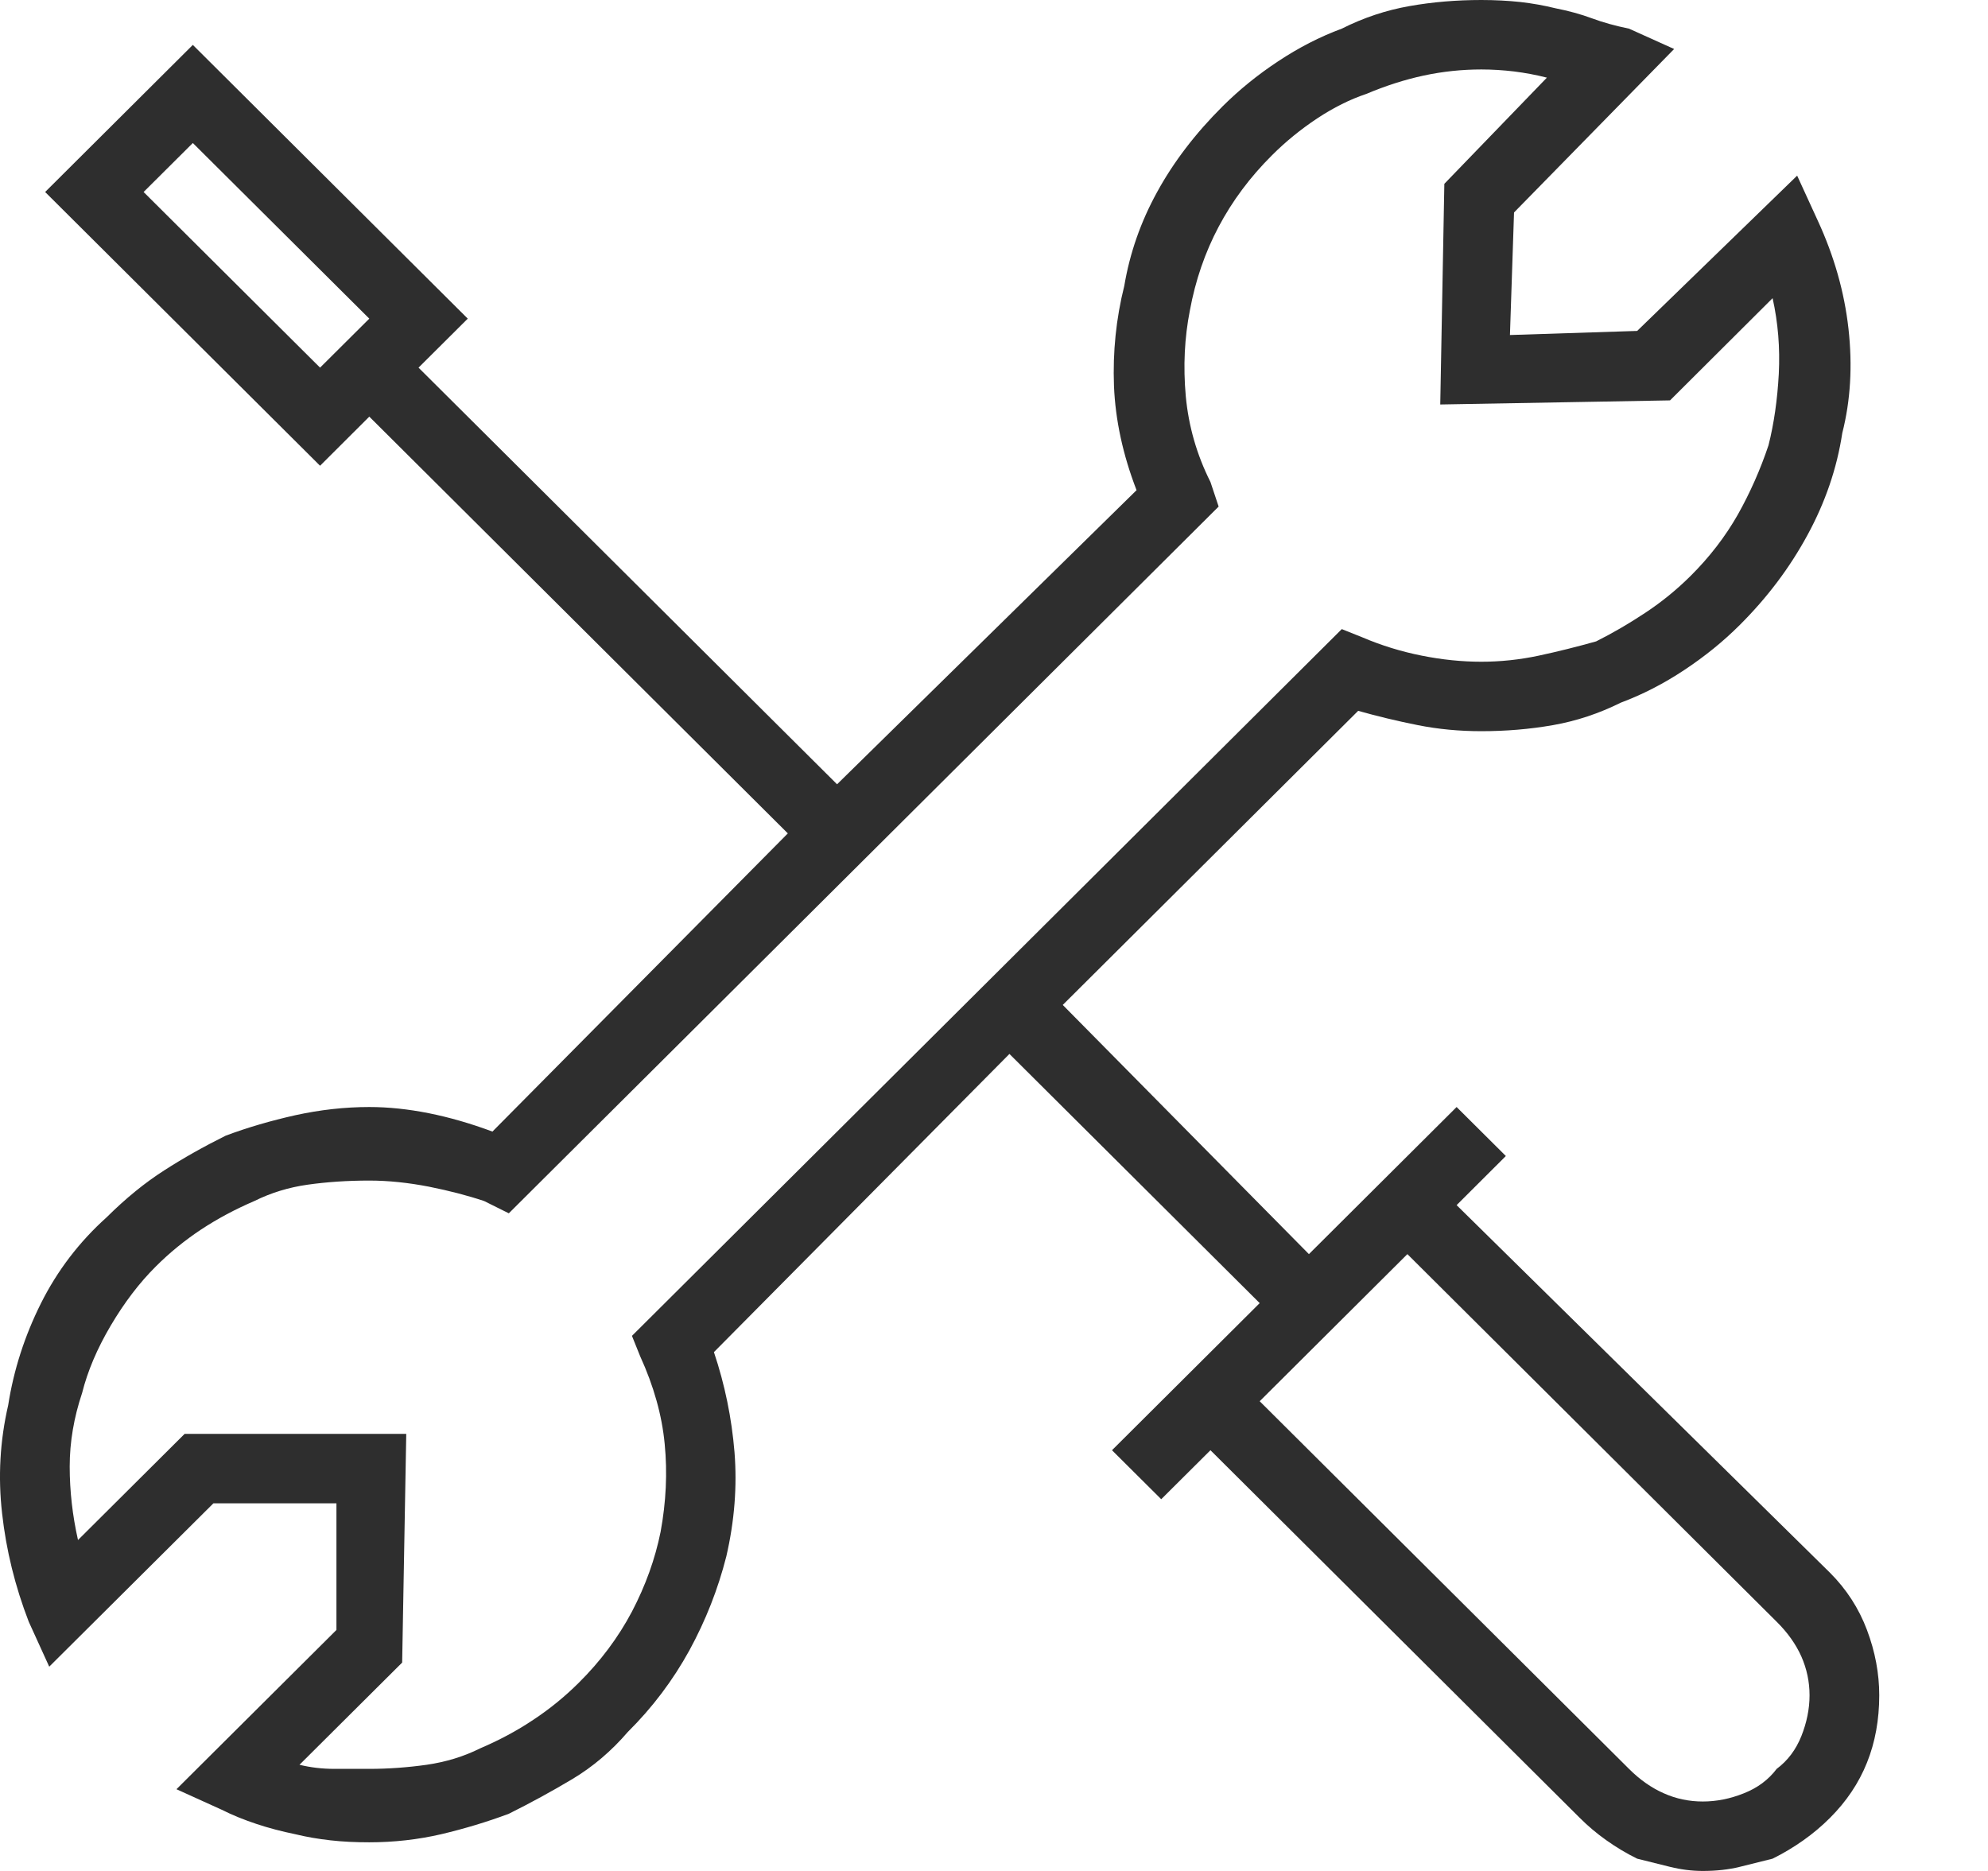 <?xml version="1.0" encoding="UTF-8"?>
<svg width="17px" height="16px" viewBox="0 0 17 16" version="1.1" xmlns="http://www.w3.org/2000/svg" xmlns:xlink="http://www.w3.org/1999/xlink">
    <!-- Generator: Sketch 45.2 (43514) - http://www.bohemiancoding.com/sketch -->
    <title>Icon/Tool</title>
    <desc>Created with Sketch.</desc>
    <defs></defs>
    <g id="Style-guide" stroke="none" stroke-width="1" fill="none" fill-rule="evenodd">
        <g transform="translate(-538, -246)" id="Icon/Tool" fill="#2E2E2E">
            <g transform="translate(538, 246)">
                <path d="M15.649,13.45 L12.456,10.306 L12.877,9.886 L12.456,9.467 L11.193,10.725 L9.088,8.594 L11.614,6.079 C11.778,6.125 11.947,6.166 12.123,6.201 C12.298,6.236 12.48,6.253 12.667,6.253 C12.877,6.253 13.082,6.236 13.281,6.201 C13.48,6.166 13.673,6.102 13.86,6.009 C14.047,5.939 14.228,5.846 14.404,5.729 C14.579,5.613 14.737,5.485 14.877,5.345 C15.111,5.112 15.304,4.856 15.456,4.576 C15.608,4.297 15.708,4.006 15.754,3.703 C15.825,3.424 15.842,3.127 15.807,2.812 C15.772,2.498 15.684,2.189 15.544,1.886 L15.368,1.502 L14,2.83 L12.912,2.865 L12.947,1.817 L14.316,0.419 L13.93,0.245 C13.813,0.221 13.708,0.192 13.614,0.157 C13.52,0.122 13.415,0.093 13.298,0.07 C13.205,0.047 13.105,0.029 13,0.017 C12.895,0.006 12.784,0 12.667,0 C12.456,0 12.251,0.017 12.053,0.052 C11.854,0.087 11.661,0.151 11.474,0.245 C11.287,0.314 11.105,0.408 10.93,0.524 C10.754,0.64 10.596,0.769 10.456,0.908 C10.222,1.141 10.035,1.386 9.895,1.642 C9.754,1.898 9.661,2.166 9.614,2.445 C9.544,2.725 9.515,3.01 9.526,3.301 C9.538,3.592 9.602,3.889 9.719,4.192 L7.158,6.707 L3.579,3.144 L4,2.725 L1.649,0.384 L0.386,1.642 L2.737,3.983 L3.158,3.563 L6.737,7.127 L4.211,9.677 C4.023,9.607 3.842,9.555 3.667,9.52 C3.491,9.485 3.322,9.467 3.158,9.467 C2.947,9.467 2.737,9.491 2.526,9.537 C2.316,9.584 2.117,9.642 1.93,9.712 C1.743,9.805 1.567,9.904 1.404,10.009 C1.24,10.114 1.076,10.247 0.912,10.41 C0.678,10.62 0.491,10.865 0.351,11.144 C0.211,11.424 0.117,11.715 0.07,12.017 C-1.99609932e-07,12.32 -0.018,12.629 0.018,12.943 C0.053,13.258 0.129,13.566 0.246,13.869 L0.421,14.253 L1.825,12.856 L2.877,12.856 L2.877,13.939 L1.509,15.301 L1.895,15.476 C1.988,15.523 2.088,15.563 2.193,15.598 C2.298,15.633 2.409,15.662 2.526,15.686 C2.62,15.709 2.719,15.726 2.825,15.738 C2.93,15.75 3.041,15.755 3.158,15.755 C3.368,15.755 3.573,15.732 3.772,15.686 C3.971,15.639 4.164,15.581 4.351,15.511 C4.538,15.418 4.719,15.319 4.895,15.214 C5.07,15.109 5.228,14.975 5.368,14.812 C5.579,14.603 5.754,14.37 5.895,14.114 C6.035,13.857 6.14,13.59 6.211,13.31 C6.281,13.007 6.304,12.71 6.281,12.419 C6.257,12.128 6.199,11.843 6.105,11.563 L8.632,9.013 L10.772,11.144 L9.509,12.402 L9.93,12.821 L10.351,12.402 L13.509,15.546 C13.579,15.616 13.655,15.68 13.737,15.738 C13.819,15.796 13.906,15.849 14,15.895 C14.094,15.918 14.187,15.942 14.281,15.965 C14.374,15.988 14.468,16 14.561,16 C14.678,16 14.784,15.988 14.877,15.965 C14.971,15.942 15.064,15.918 15.158,15.895 C15.251,15.849 15.339,15.796 15.421,15.738 C15.503,15.68 15.579,15.616 15.649,15.546 C15.789,15.406 15.895,15.249 15.965,15.074 C16.035,14.9 16.07,14.707 16.07,14.498 C16.07,14.311 16.035,14.125 15.965,13.939 C15.895,13.753 15.789,13.59 15.649,13.45 Z M1.228,1.642 L1.649,1.223 L3.158,2.725 L2.737,3.144 L1.228,1.642 Z M5.474,11.598 C5.591,11.854 5.661,12.105 5.684,12.349 C5.708,12.594 5.696,12.844 5.649,13.1 C5.602,13.333 5.52,13.56 5.404,13.782 C5.287,14.003 5.135,14.207 4.947,14.393 C4.83,14.509 4.702,14.614 4.561,14.707 C4.421,14.801 4.269,14.882 4.105,14.952 C3.965,15.022 3.813,15.068 3.649,15.092 C3.485,15.115 3.322,15.127 3.158,15.127 C3.064,15.127 2.965,15.127 2.86,15.127 C2.754,15.127 2.655,15.115 2.561,15.092 L3.439,14.218 L3.474,12.262 L1.579,12.262 L0.667,13.17 C0.62,12.961 0.596,12.751 0.596,12.541 C0.596,12.332 0.632,12.122 0.702,11.913 C0.749,11.726 0.83,11.534 0.947,11.336 C1.064,11.138 1.193,10.969 1.333,10.83 C1.45,10.713 1.579,10.608 1.719,10.515 C1.86,10.422 2.012,10.341 2.175,10.271 C2.316,10.201 2.468,10.154 2.632,10.131 C2.795,10.108 2.971,10.096 3.158,10.096 C3.322,10.096 3.491,10.114 3.667,10.148 C3.842,10.183 4,10.224 4.14,10.271 L4.351,10.376 L10.421,4.332 L10.351,4.122 C10.234,3.889 10.164,3.645 10.14,3.389 C10.117,3.132 10.129,2.888 10.175,2.655 C10.222,2.399 10.304,2.16 10.421,1.939 C10.538,1.718 10.69,1.514 10.877,1.328 C10.994,1.211 11.123,1.106 11.263,1.013 C11.404,0.92 11.544,0.85 11.684,0.803 C11.848,0.734 12.012,0.681 12.175,0.646 C12.339,0.611 12.503,0.594 12.667,0.594 C12.76,0.594 12.854,0.6 12.947,0.611 C13.041,0.623 13.135,0.64 13.228,0.664 L12.351,1.572 L12.316,3.459 L14.281,3.424 L15.158,2.55 C15.205,2.76 15.222,2.975 15.211,3.197 C15.199,3.418 15.17,3.622 15.123,3.808 C15.053,4.017 14.965,4.215 14.86,4.402 C14.754,4.588 14.62,4.763 14.456,4.926 C14.339,5.042 14.211,5.147 14.07,5.24 C13.93,5.333 13.789,5.415 13.649,5.485 C13.485,5.531 13.322,5.572 13.158,5.607 C12.994,5.642 12.83,5.659 12.667,5.659 C12.503,5.659 12.333,5.642 12.158,5.607 C11.982,5.572 11.813,5.52 11.649,5.45 L11.474,5.38 L5.404,11.424 L5.474,11.598 Z M15.193,15.127 C15.123,15.22 15.029,15.29 14.912,15.336 C14.795,15.383 14.678,15.406 14.561,15.406 C14.444,15.406 14.333,15.383 14.228,15.336 C14.123,15.29 14.023,15.22 13.93,15.127 L10.772,11.983 L12.035,10.725 L15.193,13.869 C15.287,13.962 15.357,14.061 15.404,14.166 C15.45,14.271 15.474,14.381 15.474,14.498 C15.474,14.614 15.45,14.731 15.404,14.847 C15.357,14.964 15.287,15.057 15.193,15.127 Z" id="Page-1"></path>
            </g>
        </g>
    </g>
</svg>